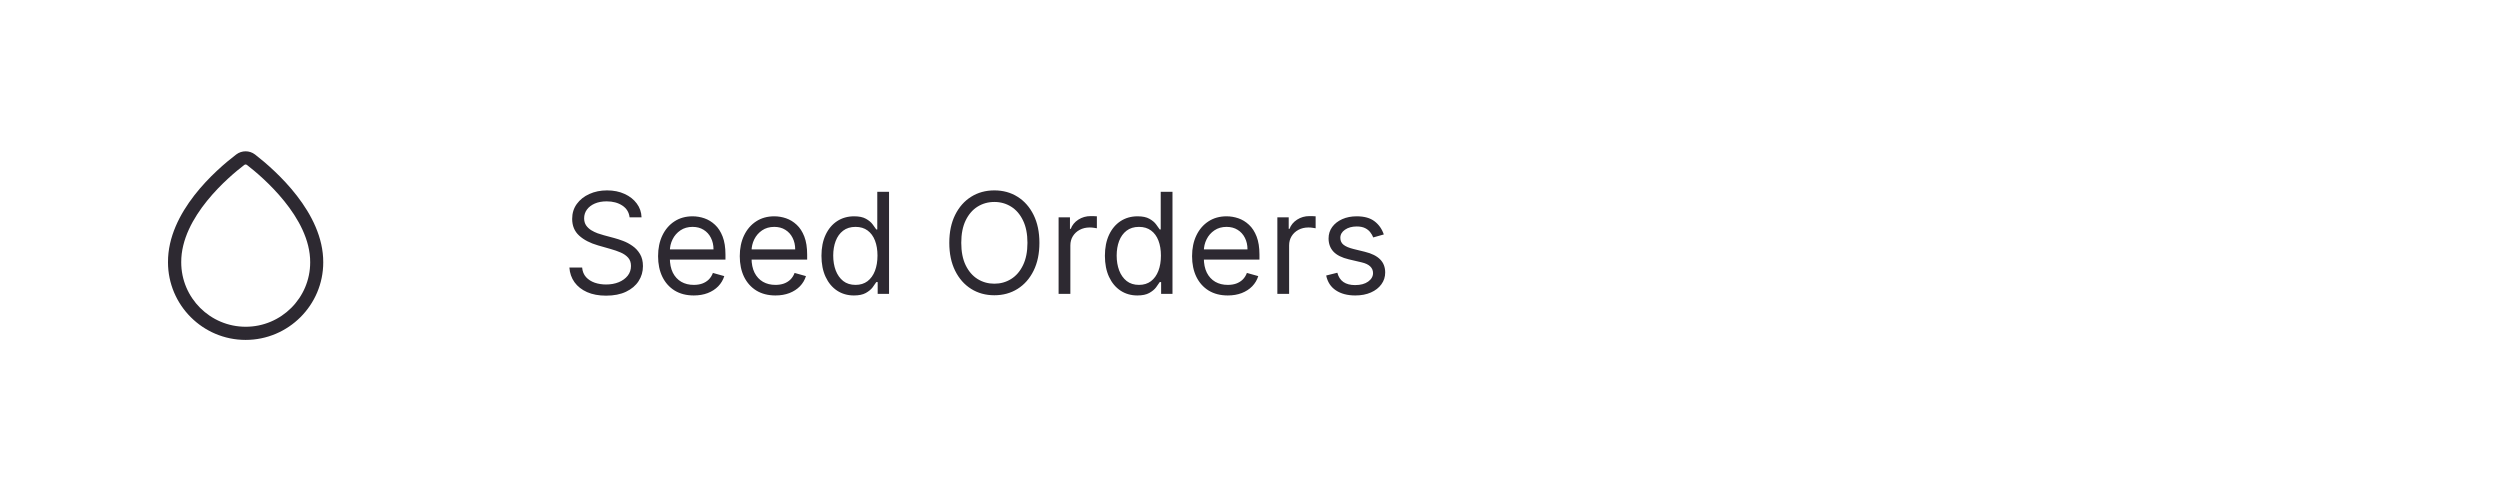 <svg width="285" height="56" viewBox="0 0 285 56" fill="none" xmlns="http://www.w3.org/2000/svg">
<path d="M28 38.75C23.12 38.75 19.151 34.78 19.151 29.9C19.12 24.17 24.581 19.4 26.93 17.61C27.561 17.13 28.441 17.13 29.07 17.61C31.421 19.43 36.88 24.26 36.85 29.91C36.85 34.78 32.88 38.75 28 38.75ZM28 18.75C27.951 18.75 27.89 18.77 27.84 18.81C26.151 20.1 20.631 24.71 20.66 29.9C20.66 33.96 23.96 37.25 28.011 37.25C32.06 37.25 35.361 33.96 35.361 29.91C35.391 24.79 29.86 20.12 28.16 18.81C28.101 18.77 28.05 18.75 28 18.75Z" fill="#2D2931"/>
<path d="M71.773 24.773C71.704 24.197 71.428 23.75 70.943 23.432C70.458 23.114 69.864 22.954 69.159 22.954C68.644 22.954 68.193 23.038 67.807 23.204C67.424 23.371 67.125 23.6 66.909 23.892C66.697 24.184 66.591 24.515 66.591 24.886C66.591 25.197 66.665 25.464 66.812 25.688C66.964 25.907 67.157 26.091 67.392 26.239C67.627 26.383 67.873 26.502 68.131 26.597C68.388 26.688 68.625 26.761 68.841 26.818L70.023 27.136C70.326 27.216 70.663 27.326 71.034 27.466C71.409 27.606 71.767 27.797 72.108 28.04C72.453 28.278 72.737 28.585 72.96 28.96C73.184 29.335 73.296 29.796 73.296 30.341C73.296 30.97 73.131 31.538 72.801 32.045C72.475 32.553 71.998 32.956 71.369 33.256C70.744 33.555 69.985 33.705 69.091 33.705C68.258 33.705 67.536 33.57 66.926 33.301C66.32 33.032 65.843 32.657 65.494 32.176C65.15 31.695 64.954 31.136 64.909 30.5H66.364C66.401 30.939 66.549 31.303 66.807 31.591C67.068 31.875 67.398 32.087 67.796 32.227C68.197 32.364 68.629 32.432 69.091 32.432C69.629 32.432 70.112 32.345 70.54 32.17C70.968 31.992 71.307 31.746 71.557 31.432C71.807 31.114 71.932 30.742 71.932 30.318C71.932 29.932 71.824 29.617 71.608 29.375C71.392 29.133 71.108 28.936 70.756 28.784C70.403 28.633 70.023 28.5 69.614 28.386L68.182 27.977C67.273 27.716 66.553 27.343 66.023 26.858C65.492 26.373 65.227 25.739 65.227 24.954C65.227 24.303 65.403 23.735 65.756 23.25C66.112 22.761 66.589 22.383 67.188 22.114C67.79 21.841 68.462 21.704 69.204 21.704C69.954 21.704 70.621 21.839 71.204 22.108C71.788 22.373 72.25 22.737 72.591 23.199C72.936 23.661 73.117 24.186 73.136 24.773H71.773ZM79.09 33.682C78.249 33.682 77.523 33.496 76.913 33.125C76.307 32.75 75.84 32.227 75.51 31.557C75.184 30.883 75.021 30.099 75.021 29.204C75.021 28.311 75.184 27.523 75.51 26.841C75.84 26.155 76.298 25.621 76.885 25.239C77.476 24.852 78.165 24.659 78.953 24.659C79.408 24.659 79.856 24.735 80.3 24.886C80.743 25.038 81.146 25.284 81.51 25.625C81.874 25.962 82.163 26.409 82.379 26.966C82.595 27.523 82.703 28.208 82.703 29.023V29.591H75.976V28.432H81.34C81.34 27.939 81.241 27.5 81.044 27.114C80.851 26.727 80.574 26.422 80.215 26.199C79.858 25.975 79.438 25.864 78.953 25.864C78.419 25.864 77.957 25.996 77.567 26.261C77.18 26.523 76.883 26.864 76.675 27.284C76.466 27.704 76.362 28.155 76.362 28.636V29.409C76.362 30.068 76.476 30.627 76.703 31.085C76.934 31.54 77.254 31.886 77.663 32.125C78.072 32.36 78.548 32.477 79.09 32.477C79.442 32.477 79.76 32.428 80.044 32.33C80.332 32.227 80.58 32.076 80.788 31.875C80.997 31.671 81.158 31.417 81.271 31.114L82.567 31.477C82.43 31.917 82.201 32.303 81.879 32.636C81.557 32.966 81.16 33.224 80.686 33.409C80.213 33.591 79.68 33.682 79.09 33.682ZM88.402 33.682C87.561 33.682 86.836 33.496 86.226 33.125C85.62 32.75 85.152 32.227 84.822 31.557C84.497 30.883 84.334 30.099 84.334 29.204C84.334 28.311 84.497 27.523 84.822 26.841C85.152 26.155 85.61 25.621 86.197 25.239C86.788 24.852 87.478 24.659 88.266 24.659C88.72 24.659 89.169 24.735 89.612 24.886C90.055 25.038 90.459 25.284 90.822 25.625C91.186 25.962 91.476 26.409 91.692 26.966C91.908 27.523 92.016 28.208 92.016 29.023V29.591H85.288V28.432H90.652C90.652 27.939 90.553 27.5 90.356 27.114C90.163 26.727 89.887 26.422 89.527 26.199C89.171 25.975 88.751 25.864 88.266 25.864C87.731 25.864 87.269 25.996 86.879 26.261C86.493 26.523 86.195 26.864 85.987 27.284C85.779 27.704 85.675 28.155 85.675 28.636V29.409C85.675 30.068 85.788 30.627 86.016 31.085C86.247 31.54 86.567 31.886 86.976 32.125C87.385 32.36 87.86 32.477 88.402 32.477C88.754 32.477 89.072 32.428 89.356 32.33C89.644 32.227 89.892 32.076 90.101 31.875C90.309 31.671 90.47 31.417 90.584 31.114L91.879 31.477C91.743 31.917 91.514 32.303 91.192 32.636C90.87 32.966 90.472 33.224 89.999 33.409C89.525 33.591 88.993 33.682 88.402 33.682ZM97.351 33.682C96.624 33.682 95.981 33.498 95.425 33.131C94.868 32.76 94.432 32.237 94.118 31.562C93.803 30.884 93.646 30.083 93.646 29.159C93.646 28.242 93.803 27.447 94.118 26.773C94.432 26.099 94.87 25.578 95.43 25.21C95.991 24.843 96.639 24.659 97.374 24.659C97.942 24.659 98.391 24.754 98.72 24.943C99.053 25.129 99.307 25.341 99.481 25.579C99.66 25.814 99.798 26.008 99.896 26.159H100.01V21.864H101.351V33.5H100.055V32.159H99.896C99.798 32.318 99.658 32.519 99.476 32.761C99.294 33 99.035 33.214 98.697 33.403C98.36 33.589 97.912 33.682 97.351 33.682ZM97.533 32.477C98.07 32.477 98.525 32.337 98.896 32.057C99.267 31.773 99.55 31.381 99.743 30.881C99.936 30.377 100.033 29.796 100.033 29.136C100.033 28.485 99.938 27.915 99.749 27.426C99.559 26.934 99.279 26.551 98.908 26.278C98.537 26.002 98.078 25.864 97.533 25.864C96.965 25.864 96.491 26.009 96.112 26.301C95.737 26.589 95.455 26.981 95.266 27.477C95.08 27.97 94.987 28.523 94.987 29.136C94.987 29.758 95.082 30.322 95.271 30.829C95.465 31.333 95.749 31.735 96.124 32.034C96.502 32.33 96.972 32.477 97.533 32.477ZM118.493 27.682C118.493 28.909 118.271 29.97 117.828 30.864C117.385 31.758 116.777 32.447 116.004 32.932C115.232 33.417 114.349 33.659 113.357 33.659C112.364 33.659 111.482 33.417 110.709 32.932C109.936 32.447 109.328 31.758 108.885 30.864C108.442 29.97 108.22 28.909 108.22 27.682C108.22 26.454 108.442 25.394 108.885 24.5C109.328 23.606 109.936 22.917 110.709 22.432C111.482 21.947 112.364 21.704 113.357 21.704C114.349 21.704 115.232 21.947 116.004 22.432C116.777 22.917 117.385 23.606 117.828 24.5C118.271 25.394 118.493 26.454 118.493 27.682ZM117.129 27.682C117.129 26.674 116.961 25.824 116.624 25.131C116.29 24.438 115.838 23.913 115.266 23.557C114.697 23.201 114.061 23.023 113.357 23.023C112.652 23.023 112.014 23.201 111.442 23.557C110.874 23.913 110.421 24.438 110.084 25.131C109.75 25.824 109.584 26.674 109.584 27.682C109.584 28.689 109.75 29.54 110.084 30.233C110.421 30.926 110.874 31.451 111.442 31.807C112.014 32.163 112.652 32.341 113.357 32.341C114.061 32.341 114.697 32.163 115.266 31.807C115.838 31.451 116.29 30.926 116.624 30.233C116.961 29.54 117.129 28.689 117.129 27.682ZM120.68 33.5V24.773H121.976V26.091H122.067C122.226 25.659 122.514 25.309 122.93 25.04C123.347 24.771 123.817 24.636 124.339 24.636C124.438 24.636 124.561 24.638 124.709 24.642C124.857 24.646 124.968 24.651 125.044 24.659V26.023C124.999 26.011 124.894 25.994 124.732 25.972C124.572 25.945 124.404 25.932 124.226 25.932C123.802 25.932 123.423 26.021 123.089 26.199C122.76 26.373 122.499 26.616 122.305 26.926C122.116 27.233 122.021 27.583 122.021 27.977V33.5H120.68ZM129.663 33.682C128.936 33.682 128.294 33.498 127.737 33.131C127.18 32.76 126.745 32.237 126.43 31.562C126.116 30.884 125.959 30.083 125.959 29.159C125.959 28.242 126.116 27.447 126.43 26.773C126.745 26.099 127.182 25.578 127.743 25.21C128.304 24.843 128.951 24.659 129.686 24.659C130.254 24.659 130.703 24.754 131.033 24.943C131.366 25.129 131.62 25.341 131.794 25.579C131.972 25.814 132.11 26.008 132.209 26.159H132.322V21.864H133.663V33.5H132.368V32.159H132.209C132.11 32.318 131.97 32.519 131.788 32.761C131.607 33 131.347 33.214 131.01 33.403C130.673 33.589 130.224 33.682 129.663 33.682ZM129.845 32.477C130.383 32.477 130.838 32.337 131.209 32.057C131.58 31.773 131.862 31.381 132.055 30.881C132.249 30.377 132.345 29.796 132.345 29.136C132.345 28.485 132.25 27.915 132.061 27.426C131.872 26.934 131.591 26.551 131.22 26.278C130.849 26.002 130.391 25.864 129.845 25.864C129.277 25.864 128.804 26.009 128.425 26.301C128.05 26.589 127.768 26.981 127.578 27.477C127.393 27.97 127.3 28.523 127.3 29.136C127.3 29.758 127.394 30.322 127.584 30.829C127.777 31.333 128.061 31.735 128.436 32.034C128.815 32.33 129.285 32.477 129.845 32.477ZM139.964 33.682C139.124 33.682 138.398 33.496 137.788 33.125C137.182 32.75 136.714 32.227 136.385 31.557C136.059 30.883 135.896 30.099 135.896 29.204C135.896 28.311 136.059 27.523 136.385 26.841C136.714 26.155 137.173 25.621 137.76 25.239C138.351 24.852 139.04 24.659 139.828 24.659C140.283 24.659 140.732 24.735 141.175 24.886C141.618 25.038 142.021 25.284 142.385 25.625C142.749 25.962 143.038 26.409 143.254 26.966C143.47 27.523 143.578 28.208 143.578 29.023V29.591H136.851V28.432H142.214C142.214 27.939 142.116 27.5 141.919 27.114C141.726 26.727 141.449 26.422 141.089 26.199C140.733 25.975 140.313 25.864 139.828 25.864C139.294 25.864 138.832 25.996 138.442 26.261C138.055 26.523 137.758 26.864 137.55 27.284C137.341 27.704 137.237 28.155 137.237 28.636V29.409C137.237 30.068 137.351 30.627 137.578 31.085C137.809 31.54 138.129 31.886 138.538 32.125C138.947 32.36 139.423 32.477 139.964 32.477C140.317 32.477 140.635 32.428 140.919 32.33C141.207 32.227 141.455 32.076 141.663 31.875C141.872 31.671 142.033 31.417 142.146 31.114L143.442 31.477C143.305 31.917 143.076 32.303 142.754 32.636C142.432 32.966 142.035 33.224 141.561 33.409C141.088 33.591 140.555 33.682 139.964 33.682ZM145.618 33.5V24.773H146.913V26.091H147.004C147.163 25.659 147.451 25.309 147.868 25.04C148.285 24.771 148.754 24.636 149.277 24.636C149.375 24.636 149.499 24.638 149.646 24.642C149.794 24.646 149.906 24.651 149.982 24.659V26.023C149.936 26.011 149.832 25.994 149.669 25.972C149.51 25.945 149.341 25.932 149.163 25.932C148.739 25.932 148.36 26.021 148.027 26.199C147.697 26.373 147.436 26.616 147.243 26.926C147.054 27.233 146.959 27.583 146.959 27.977V33.5H145.618ZM157.753 26.727L156.548 27.068C156.473 26.867 156.361 26.672 156.213 26.483C156.069 26.29 155.872 26.131 155.622 26.006C155.372 25.881 155.052 25.818 154.662 25.818C154.128 25.818 153.683 25.941 153.327 26.188C152.974 26.43 152.798 26.739 152.798 27.114C152.798 27.447 152.92 27.71 153.162 27.903C153.404 28.097 153.783 28.258 154.298 28.386L155.594 28.704C156.374 28.894 156.955 29.184 157.338 29.574C157.721 29.96 157.912 30.458 157.912 31.068C157.912 31.568 157.768 32.015 157.48 32.409C157.196 32.803 156.798 33.114 156.287 33.341C155.776 33.568 155.181 33.682 154.503 33.682C153.613 33.682 152.876 33.489 152.293 33.102C151.709 32.716 151.34 32.151 151.185 31.409L152.457 31.091C152.579 31.561 152.808 31.913 153.145 32.148C153.486 32.383 153.931 32.5 154.48 32.5C155.105 32.5 155.601 32.367 155.969 32.102C156.34 31.833 156.526 31.511 156.526 31.136C156.526 30.833 156.42 30.579 156.207 30.375C155.995 30.167 155.67 30.011 155.23 29.909L153.776 29.568C152.976 29.379 152.389 29.085 152.014 28.688C151.643 28.286 151.457 27.784 151.457 27.182C151.457 26.689 151.596 26.254 151.872 25.875C152.152 25.496 152.533 25.199 153.014 24.983C153.499 24.767 154.048 24.659 154.662 24.659C155.526 24.659 156.204 24.849 156.696 25.227C157.192 25.606 157.545 26.106 157.753 26.727Z" fill="#2D2931"/>
</svg>
